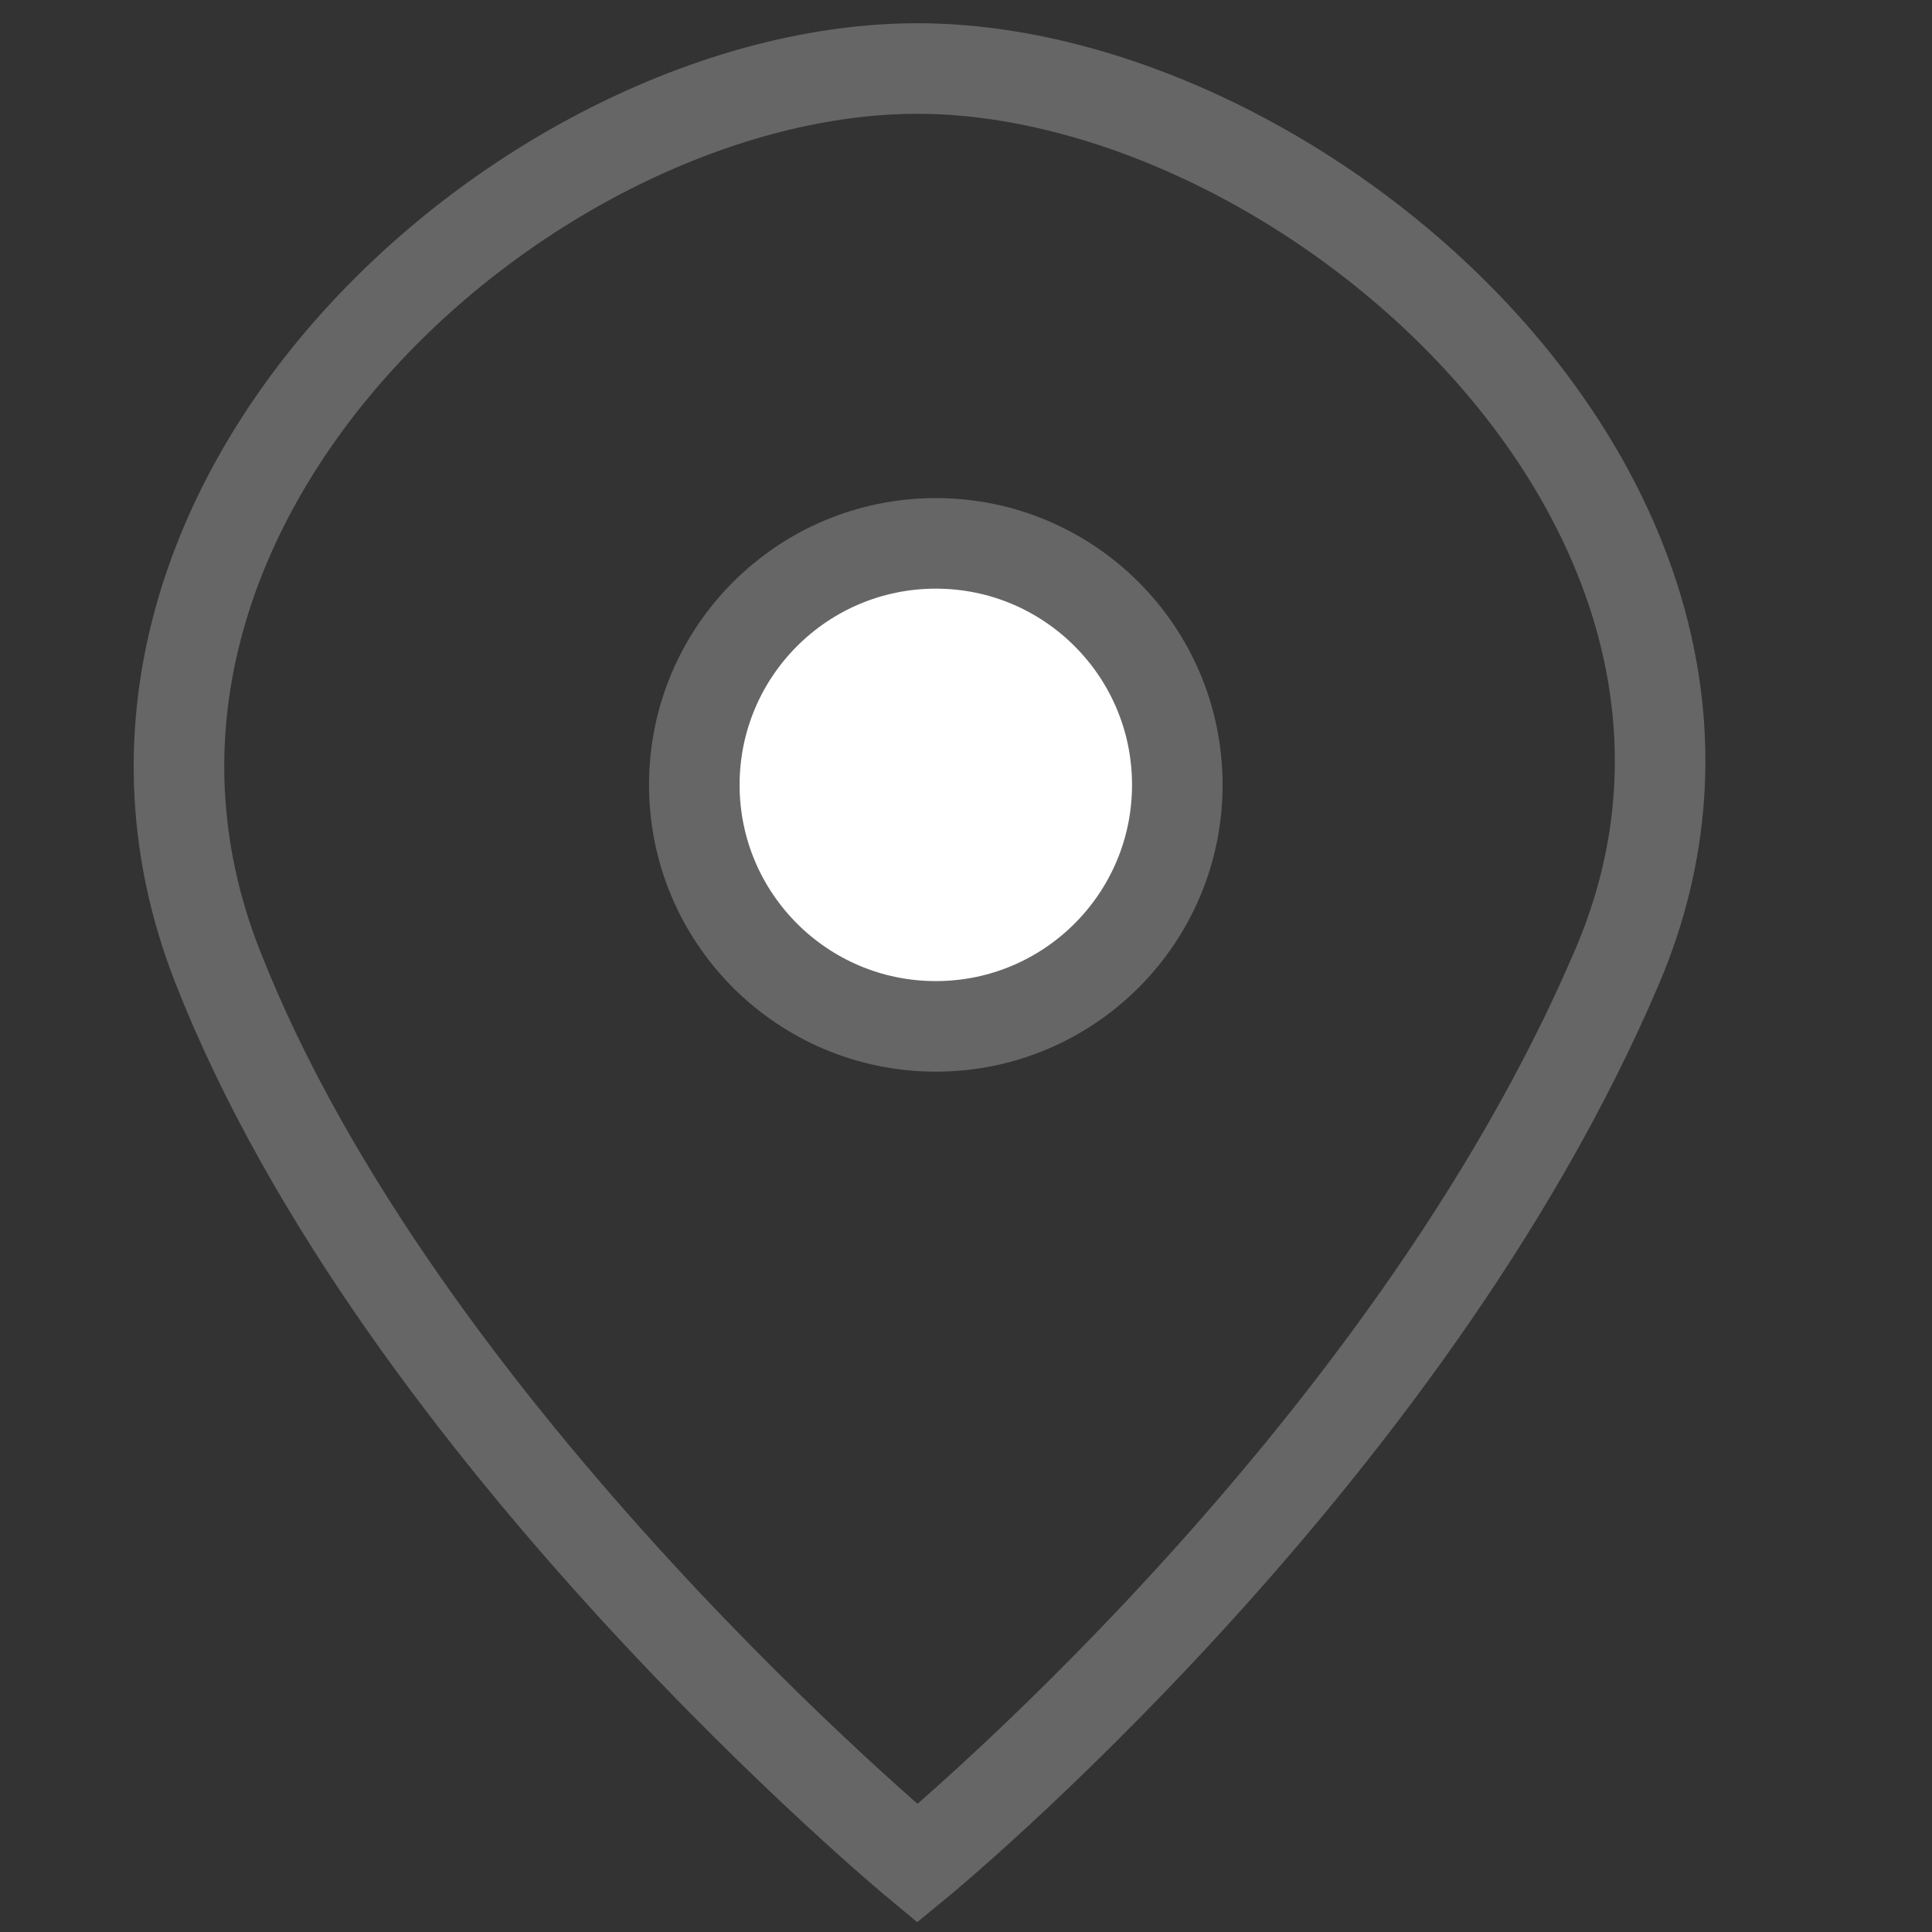 <svg id="Слой_2" data-name="Слой 2" xmlns="http://www.w3.org/2000/svg" viewBox="0 0 64 64"><rect x="0" y="0" width="64" height="64" fill="#333333" stroke="none"/><defs><style>.cls-1{fill:none;}.cls-1,.cls-2{stroke:#666;stroke-miterlimit:10;stroke-width:3px;}.cls-2{fill:#fff;}</style></defs><path class="cls-1" d="M53.58,32c-7,16.46-23.19,29.73-23.19,29.73S13.28,47.55,7.2,32C1.22,16.71,17.58,2.27,30.39,2.27S60,16.9,53.58,32Z"/><circle class="cls-2" cx="31" cy="26" r="8"/></svg>